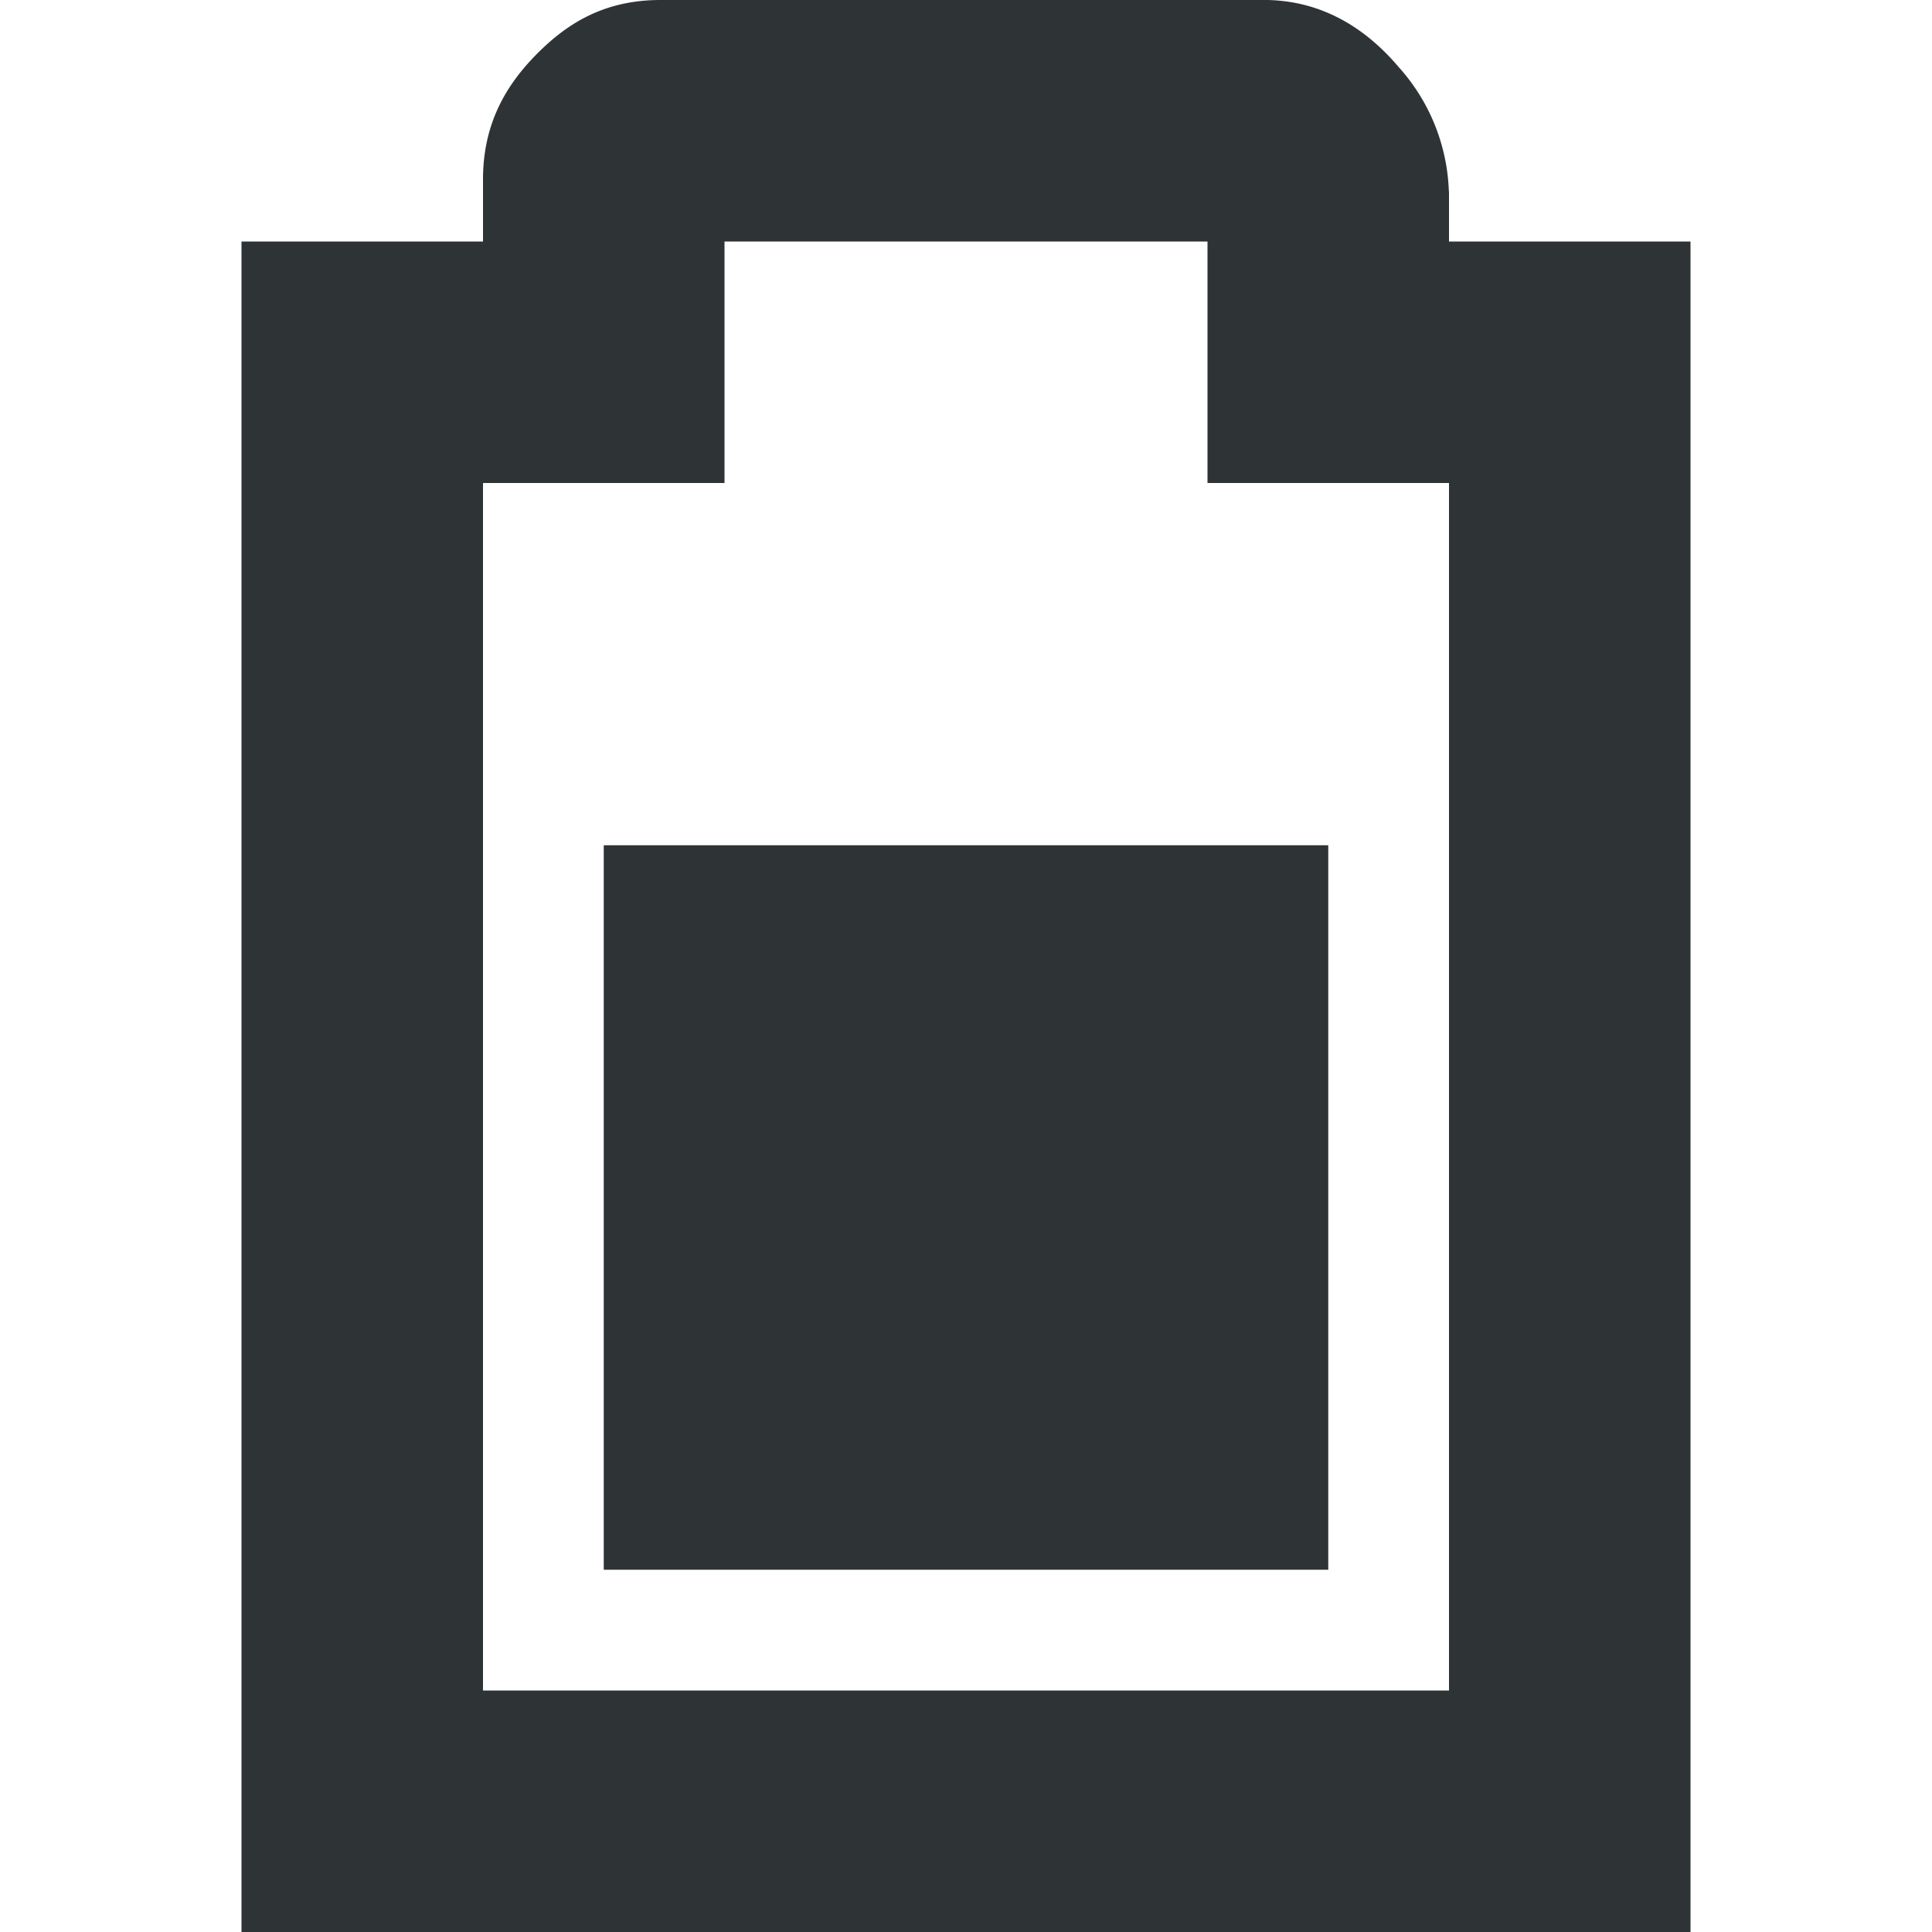 <svg xmlns="http://www.w3.org/2000/svg" viewBox="0 0 16 16.001"><g fill="#2e3436"><path d="M5.469 0c-.49 0-.796.216-1.032.456C4.202.696 4 1.012 4 1.486V2H2v14h12V2h-2v-.406l-.002-.028a1.616 1.616 0 00-.416-1.012c-.236-.278-.62-.584-1.2-.552L10.438 0zM6 2h4v2h2v10H4V4h2z" style="line-height:normal;font-variant-ligatures:normal;font-variant-position:normal;font-variant-caps:normal;font-variant-numeric:normal;font-variant-alternates:normal;font-feature-settings:normal;text-indent:0;text-align:start;text-decoration-line:none;text-decoration-style:solid;text-decoration-color:#000;text-transform:none;text-orientation:mixed;white-space:normal;shape-padding:0;isolation:auto;mix-blend-mode:normal;solid-color:#000;solid-opacity:1;marker:none" color="#bebebe" font-weight="400" font-family="sans-serif" overflow="visible"/><path d="M5 7v6h6V7z" style="marker:none" color="#000" overflow="visible"/></g></svg>